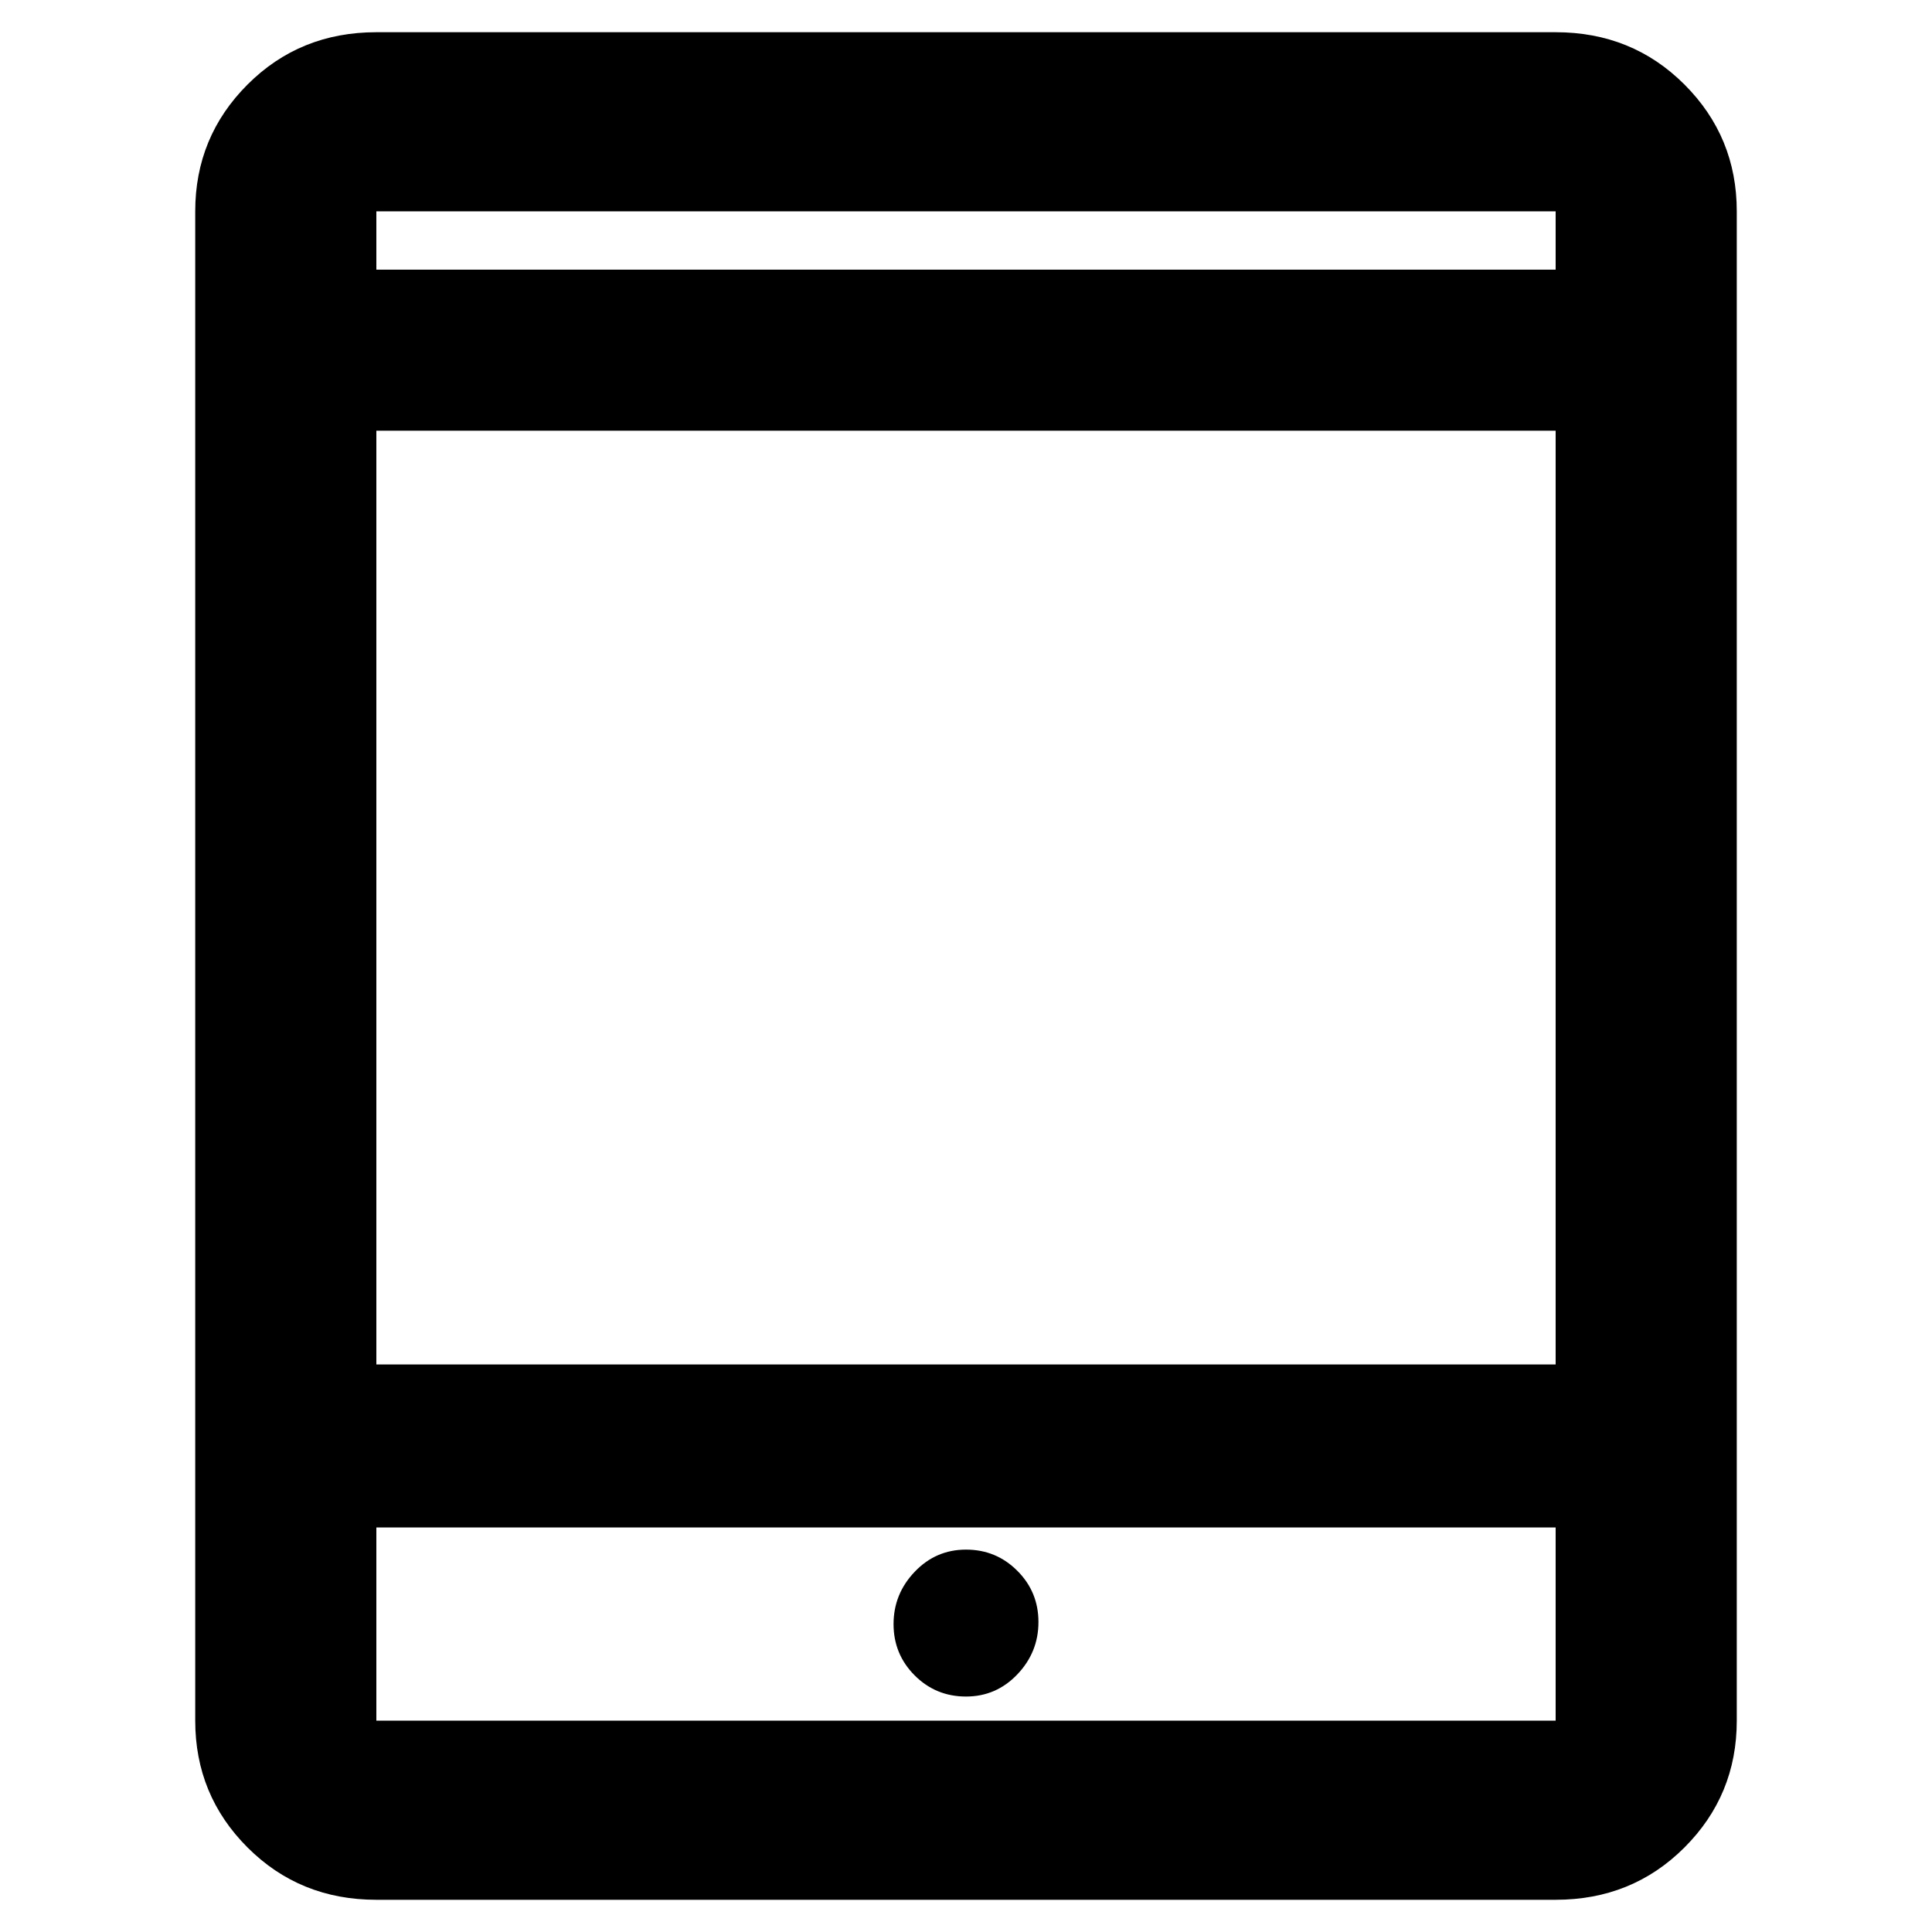 <svg xmlns="http://www.w3.org/2000/svg" height="40" width="40"><path d="M7.792 39.333Q6.208 39.333 5.125 38.25Q4.042 37.167 4.042 35.625V4.375Q4.042 2.833 5.125 1.75Q6.208 0.667 7.792 0.667H32.208Q33.792 0.667 34.875 1.75Q35.958 2.833 35.958 4.375V35.625Q35.958 37.167 34.875 38.25Q33.792 39.333 32.208 39.333ZM7.792 28.25H32.208V8.917H7.792ZM7.792 31.625V35.625Q7.792 35.625 7.792 35.625Q7.792 35.625 7.792 35.625H32.208Q32.208 35.625 32.208 35.625Q32.208 35.625 32.208 35.625V31.625ZM7.792 5.583H32.208V4.375Q32.208 4.375 32.208 4.375Q32.208 4.375 32.208 4.375H7.792Q7.792 4.375 7.792 4.375Q7.792 4.375 7.792 4.375ZM7.792 4.375Q7.792 4.375 7.792 4.375Q7.792 4.375 7.792 4.375V5.583V4.375Q7.792 4.375 7.792 4.375Q7.792 4.375 7.792 4.375ZM7.792 35.625Q7.792 35.625 7.792 35.625Q7.792 35.625 7.792 35.625V31.625V35.625Q7.792 35.625 7.792 35.625Q7.792 35.625 7.792 35.625ZM20 35.125Q20.625 35.125 21.062 34.667Q21.5 34.208 21.5 33.583Q21.5 32.958 21.062 32.521Q20.625 32.083 20 32.083Q19.375 32.083 18.938 32.542Q18.5 33 18.5 33.625Q18.5 34.25 18.938 34.688Q19.375 35.125 20 35.125Z"/></svg>